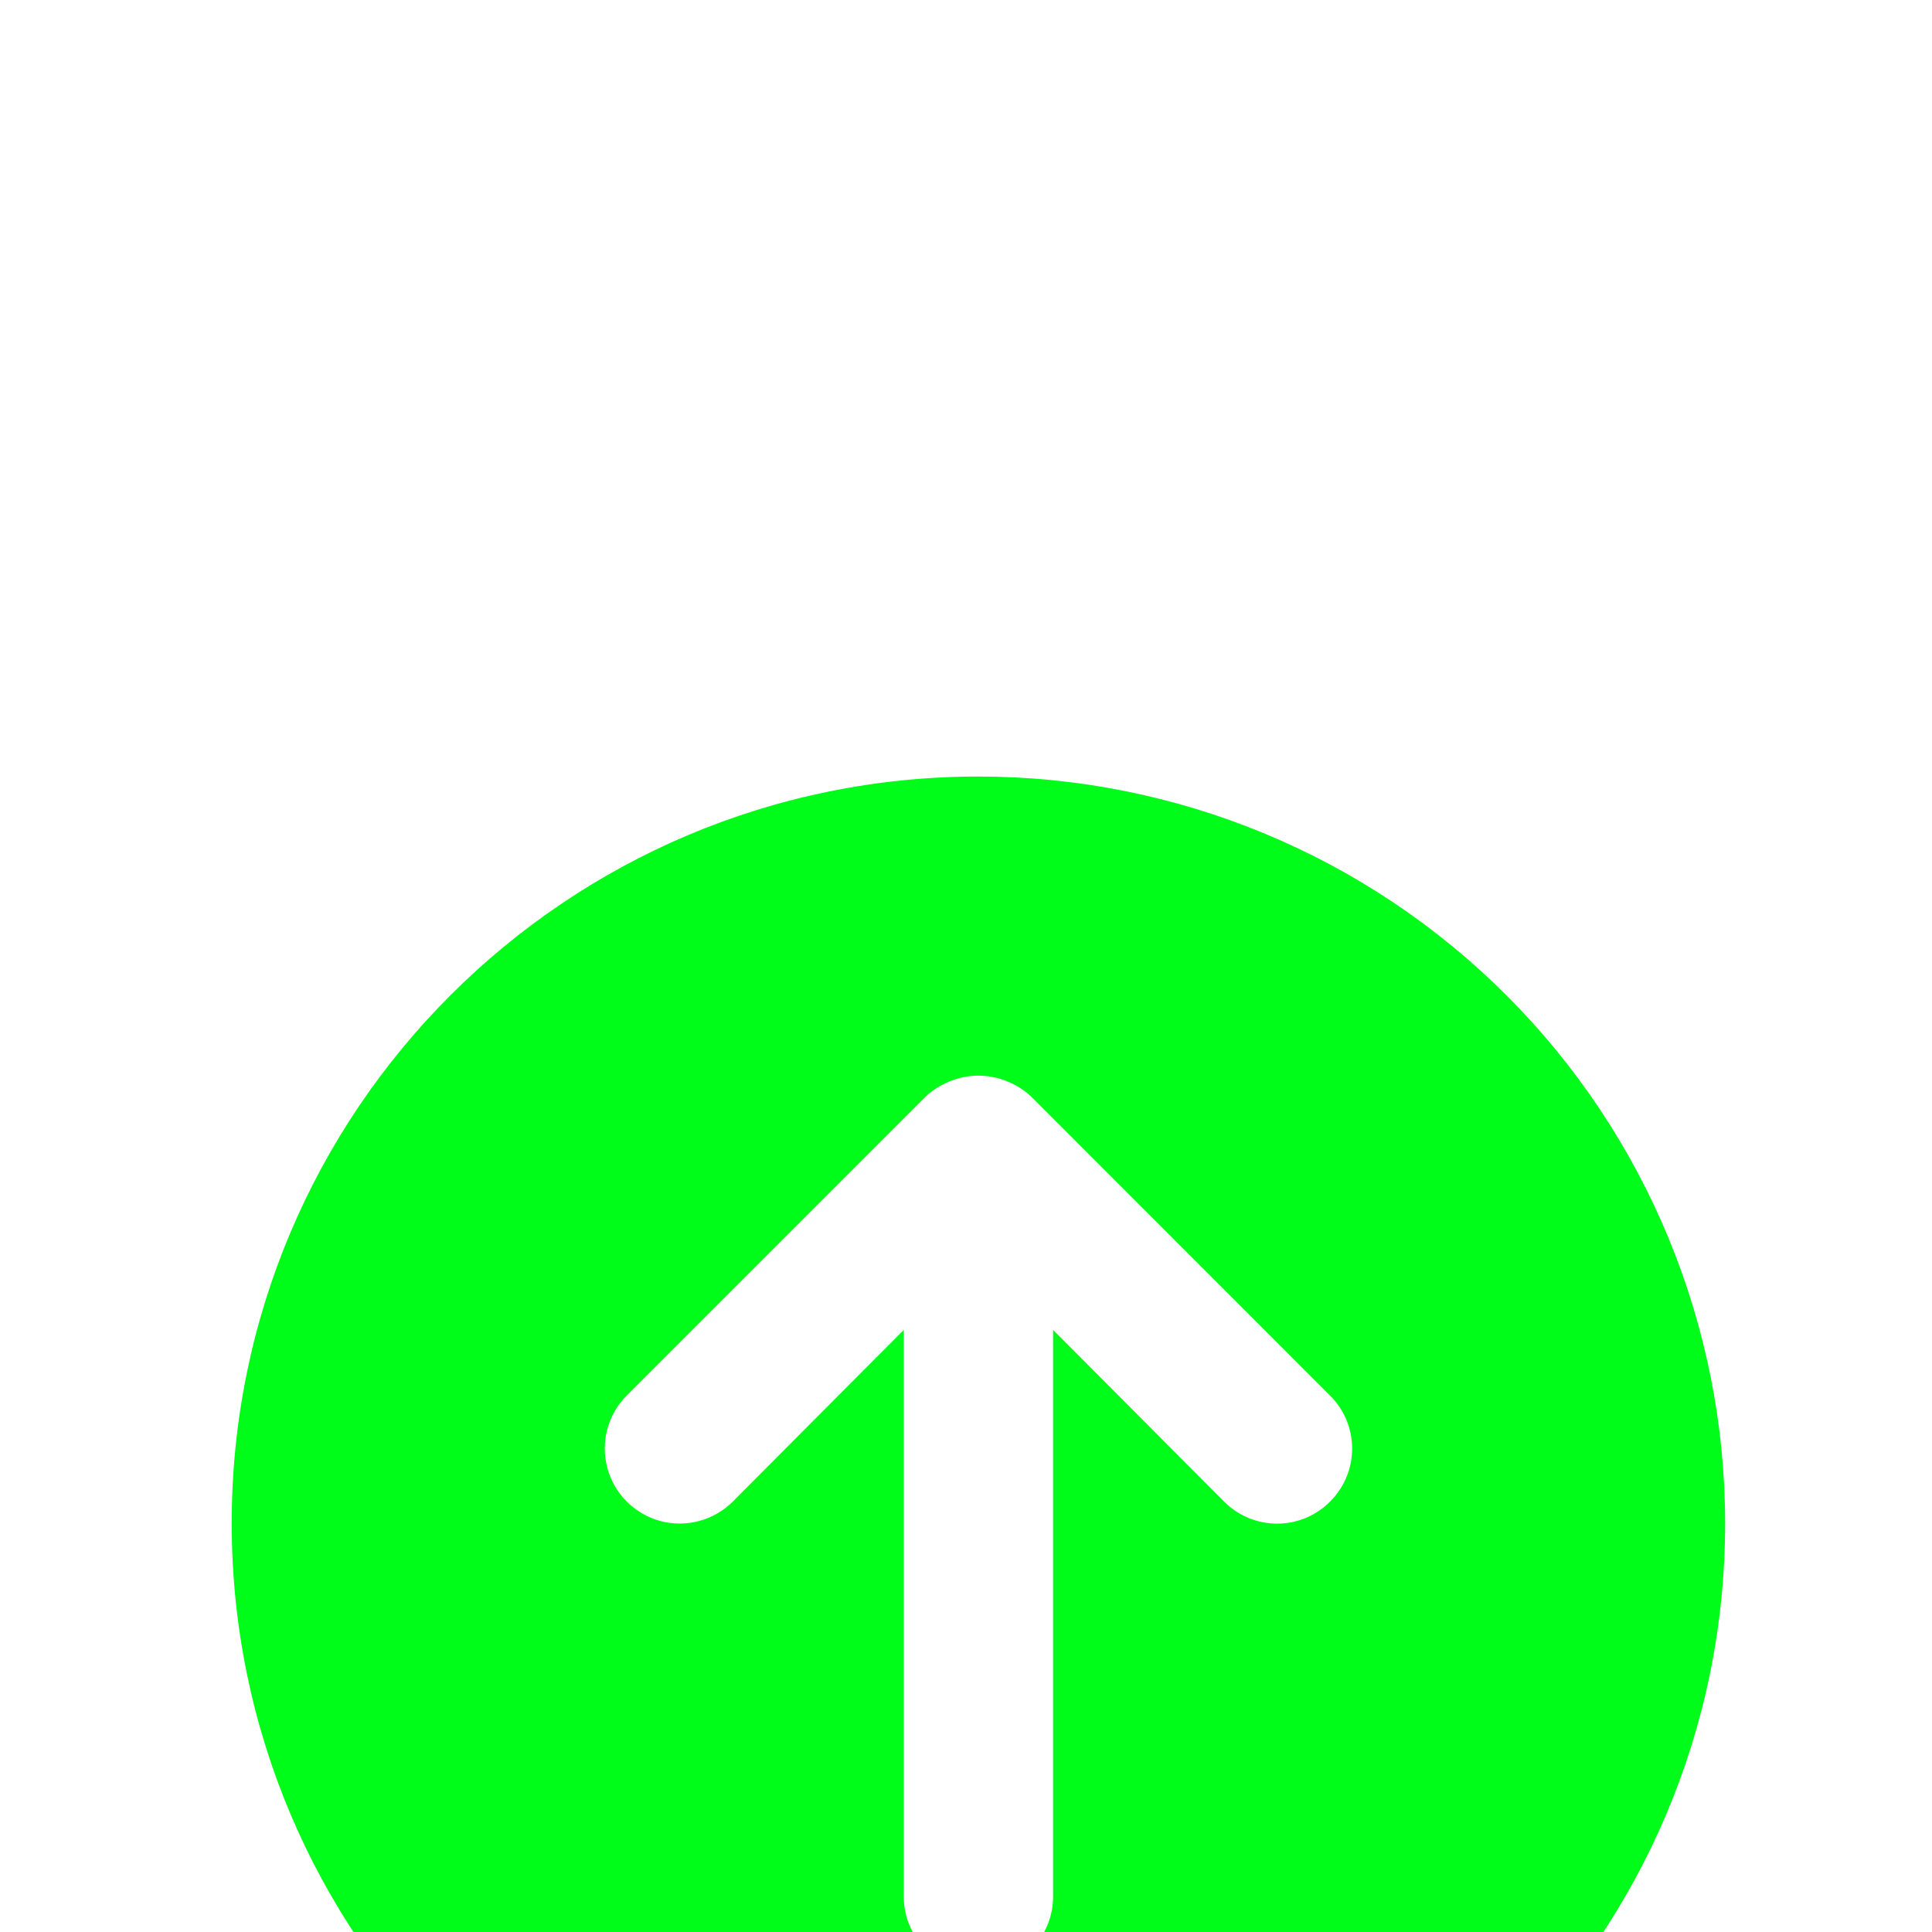 <svg width="14" height="14" viewBox="0 0 14 14" fill="none" xmlns="http://www.w3.org/2000/svg">
<g filter="url(#filter0_i_419_2636)">
<path fill-rule="evenodd" clip-rule="evenodd" d="M1.679 7.038C1.679 4.05 4.102 1.627 7.09 1.627C8.525 1.627 9.901 2.197 10.916 3.212C11.931 4.227 12.501 5.603 12.501 7.038C12.501 10.026 10.078 12.449 7.09 12.449C4.102 12.449 1.679 10.026 1.679 7.038ZM9.254 7.041C9.399 7.041 9.537 6.983 9.638 6.881C9.741 6.779 9.798 6.641 9.798 6.497C9.798 6.353 9.741 6.214 9.638 6.113L7.474 3.948C7.423 3.899 7.362 3.861 7.296 3.835C7.164 3.781 7.016 3.781 6.884 3.835C6.818 3.861 6.757 3.899 6.706 3.948L4.541 6.113C4.404 6.25 4.351 6.45 4.401 6.637C4.451 6.825 4.598 6.971 4.785 7.022C4.973 7.072 5.173 7.018 5.31 6.881L6.549 5.637V9.743C6.549 10.042 6.791 10.284 7.09 10.284C7.389 10.284 7.631 10.042 7.631 9.743V5.637L8.87 6.881C8.972 6.983 9.11 7.041 9.254 7.041Z" fill="#00FC19"/>
</g>
<defs>
<filter id="filter0_i_419_2636" x="0.597" y="0.545" width="12.986" height="16.986" filterUnits="userSpaceOnUse" color-interpolation-filters="sRGB">
<feFlood flood-opacity="0" result="BackgroundImageFix"/>
<feBlend mode="normal" in="SourceGraphic" in2="BackgroundImageFix" result="shape"/>
<feColorMatrix in="SourceAlpha" type="matrix" values="0 0 0 0 0 0 0 0 0 0 0 0 0 0 0 0 0 0 127 0" result="hardAlpha"/>
<feOffset dy="4"/>
<feGaussianBlur stdDeviation="2"/>
<feComposite in2="hardAlpha" operator="arithmetic" k2="-1" k3="1"/>
<feColorMatrix type="matrix" values="0 0 0 0 0 0 0 0 0 0 0 0 0 0 0 0 0 0 0.25 0"/>
<feBlend mode="normal" in2="shape" result="effect1_innerShadow_419_2636"/>
</filter>
</defs>
</svg>

